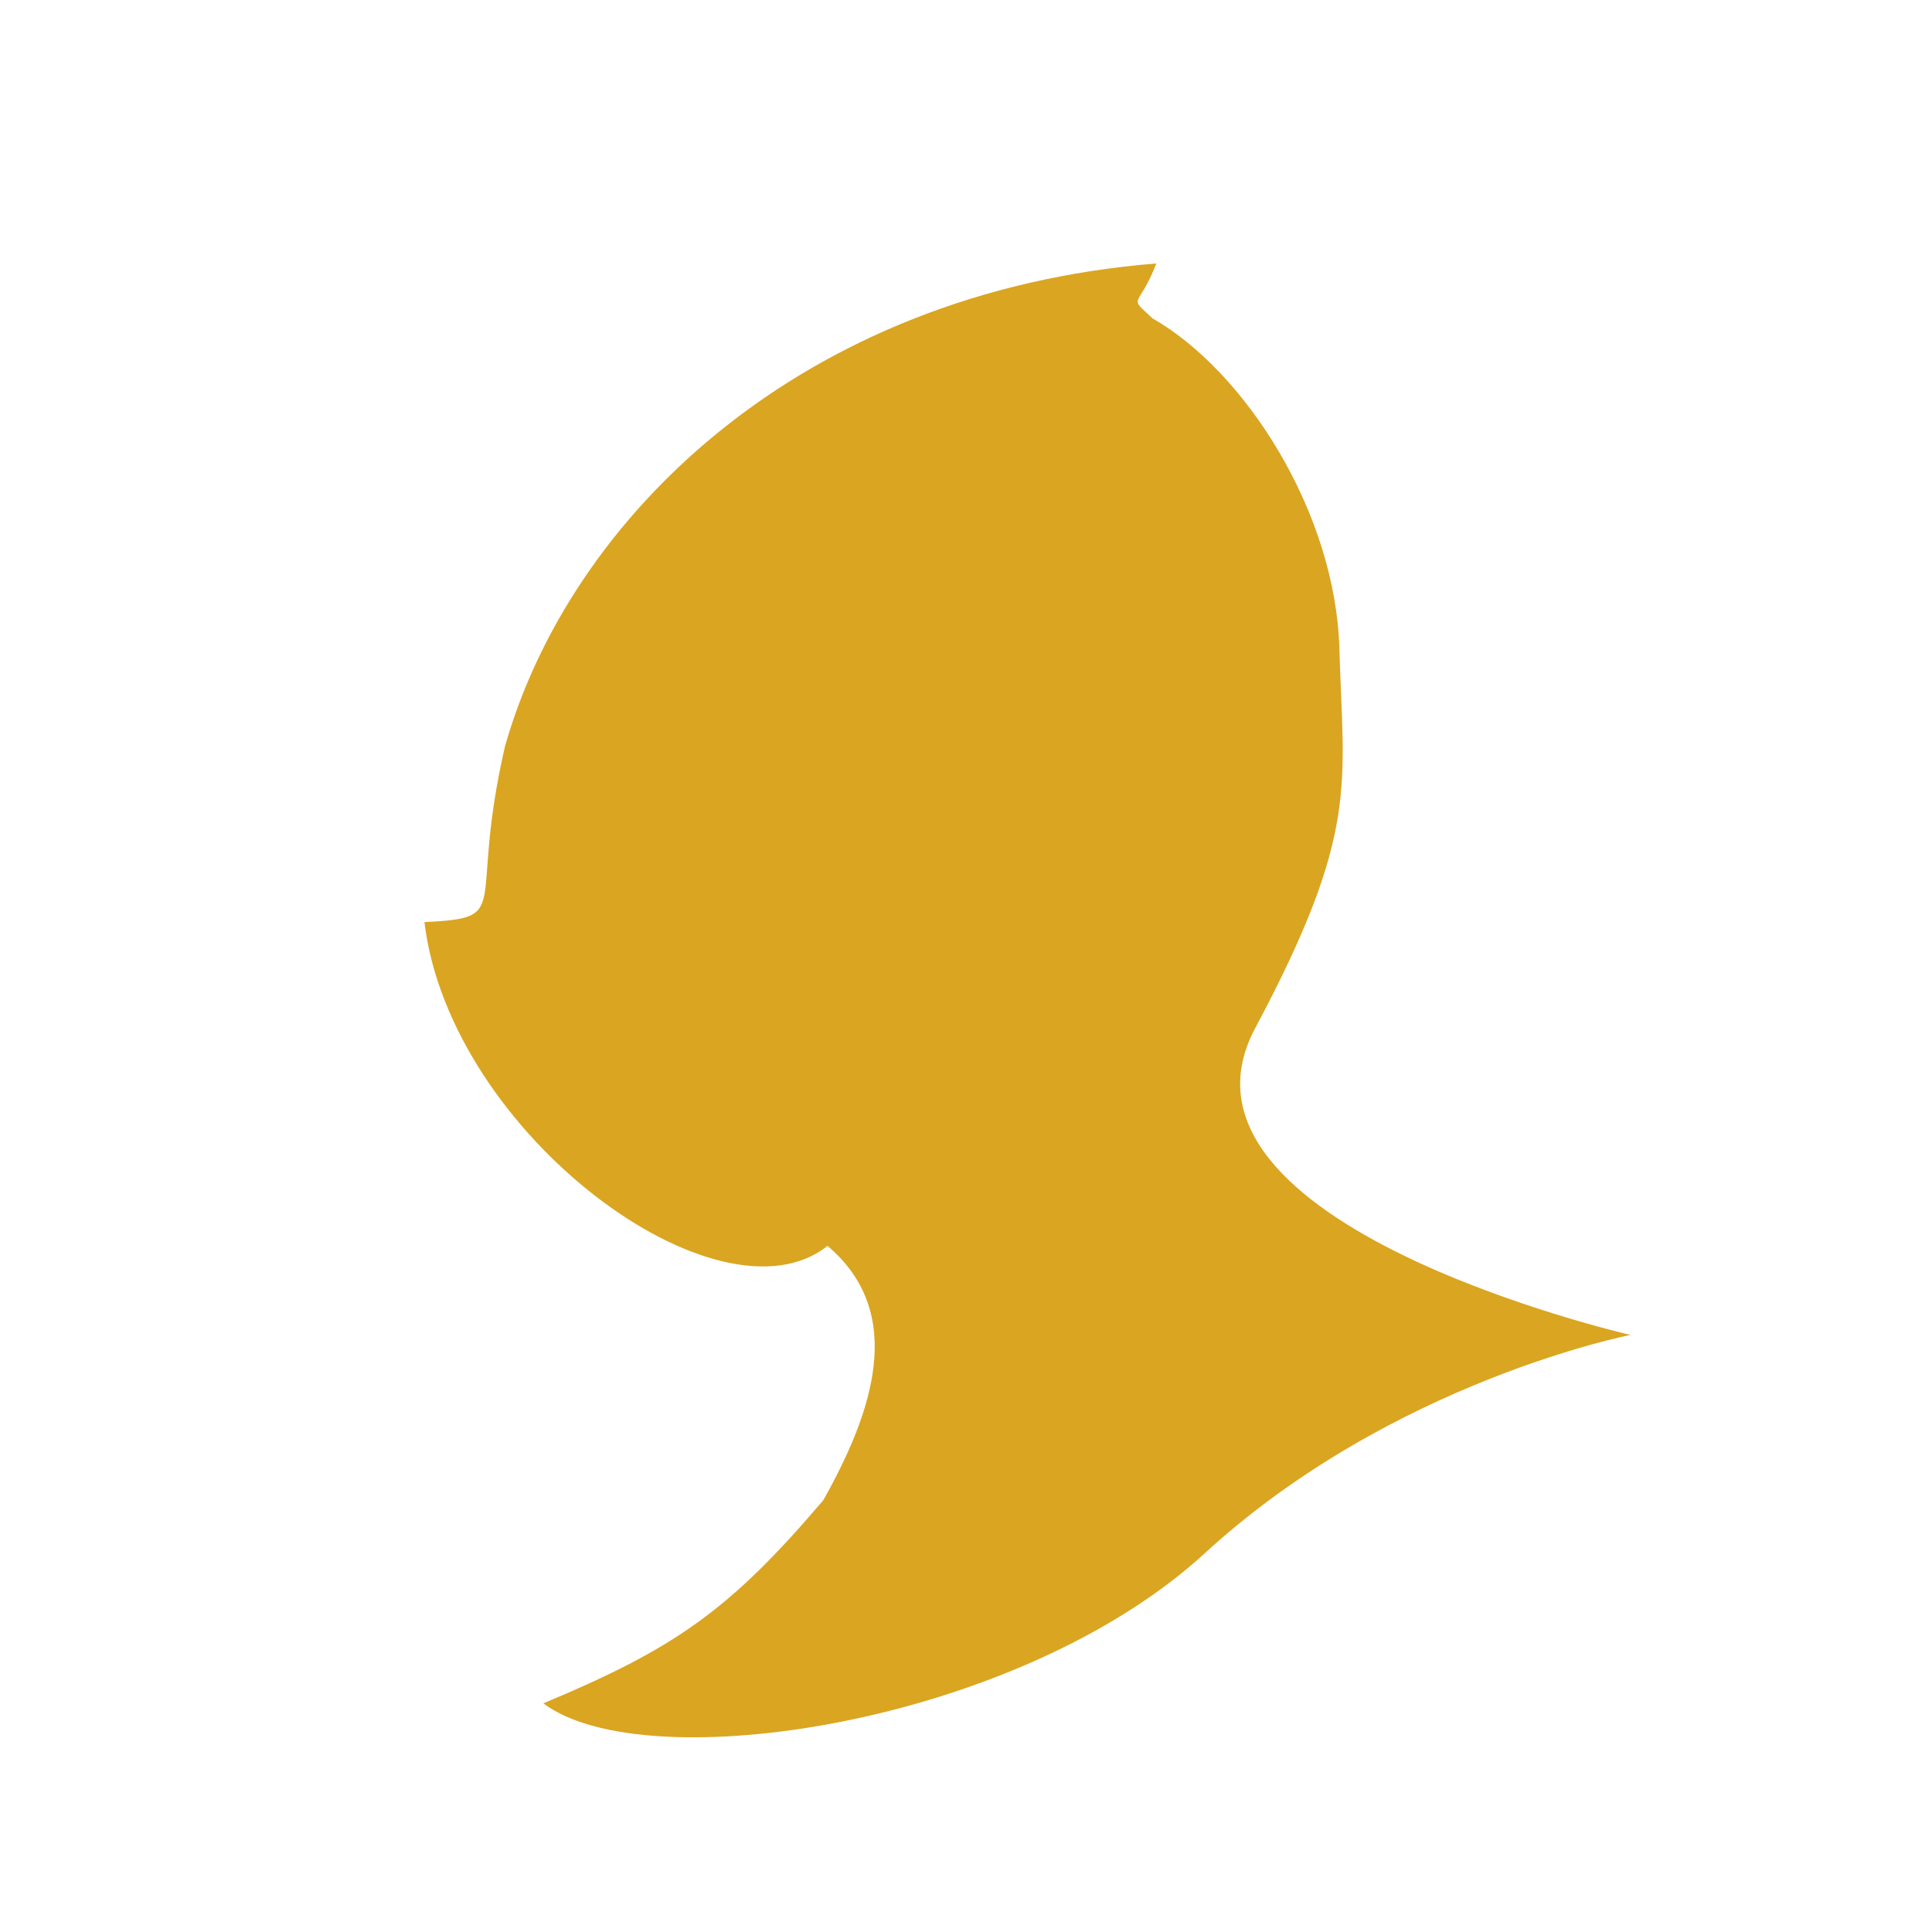 <svg version="1.1" xmlns="http://www.w3.org/2000/svg" x="0px"
	 y="0px" width="22px" height="22px" viewBox="0 0 22 22" enable-background="new 0 0 22 22" xml:space="preserve">
<path fill="goldenrod" d="M9.423,14.187c0.904,0.765,0.514,1.896-0.048,2.896c-1.063,1.25-1.688,1.688-3.188,2.313
	c1.156,0.875,5.397,0.25,7.532-1.709s4.848-2.486,4.848-2.486s-5.468-1.251-4.275-3.491s1.004-2.767,0.96-4.321
	s-1.072-3.16-2.127-3.763C12.833,3.354,12.966,3.527,13.167,3C9.123,3.327,6.494,5.878,5.75,8.5c-0.427,1.859,0.113,1.95-0.917,2
	C5.125,12.917,8.192,15.165,9.423,14.187z"/>
</svg>

